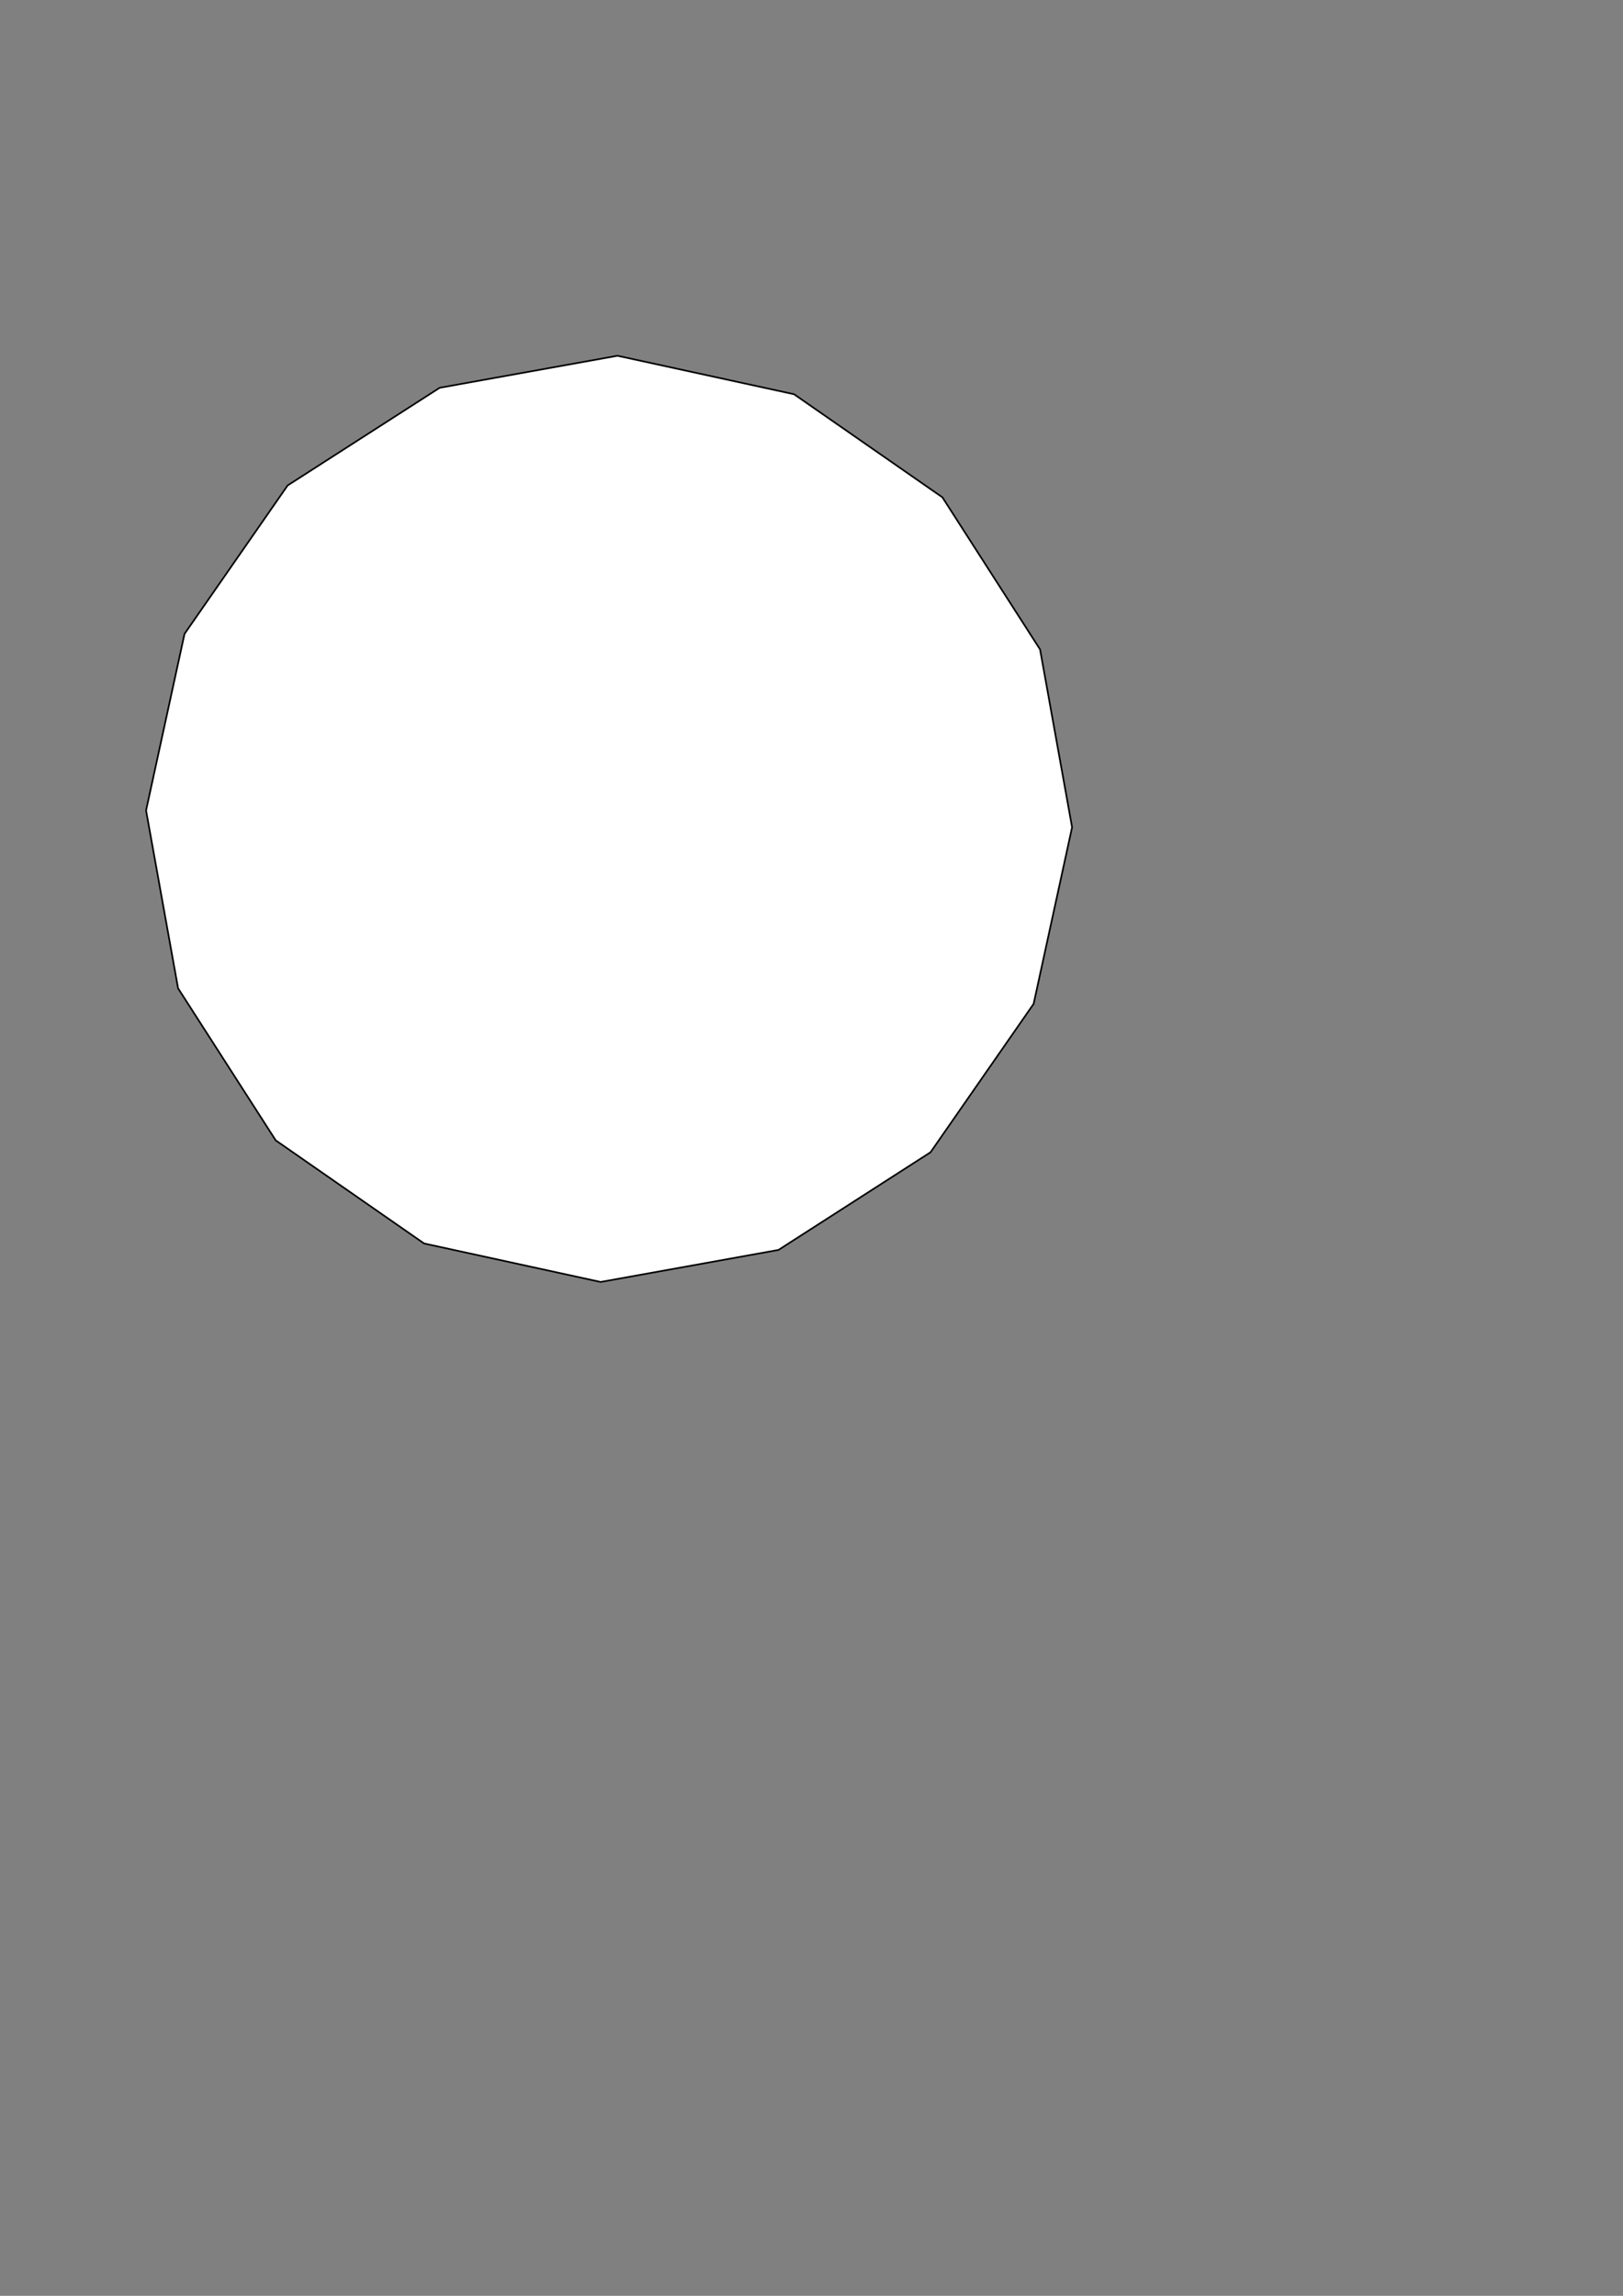 <?xml version="1.0" encoding="UTF-8" standalone="no"?>
<!-- Created with Inkscape (http://www.inkscape.org/) -->

<svg
 xmlns:dc="http://purl.org/dc/elements/1.1/"
 xmlns:cc="http://creativecommons.org/ns#"
 xmlns:rdf="http://www.w3.org/1999/02/22-rdf-syntax-ns#"
 xmlns:svg="http://www.w3.org/2000/svg"
 xmlns="http://www.w3.org/2000/svg"
 xmlns:sodipodi="http://sodipodi.sourceforge.net/DTD/sodipodi-0.dtd"
 xmlns:inkscape="http://www.inkscape.org/namespaces/inkscape"
 width="210mm"
 height="297mm"
 viewBox="0 0 210 297"
 version="1.1"
 id="svg52"
 inkscape:version="0.92.5 (2060ec1f9f, 2020-04-08)"
 sodipodi:docname="mapa 3.svg">
<rect x="0" y="0" width="210" height="297" fill="#808080" stroke="none"/>
<defs
 id="defs46" />
<sodipodi:namedview
 id="base"
 pagecolor="#ffffff"
 bordercolor="#666666"
 borderopacity="1.0"
 inkscape:pageopacity="0.0"
 inkscape:pageshadow="2"
 inkscape:zoom="0.7"
 inkscape:cx="150.47516"
 inkscape:cy="524.386"
 inkscape:document-units="mm"
 inkscape:current-layer="layer1"
 showgrid="false"
 inkscape:window-width="1920"
 inkscape:window-height="1017"
 inkscape:window-x="-8"
 inkscape:window-y="-8"
 inkscape:window-maximized="1" />
<g
 inkscape:label="Layer 1"
 inkscape:groupmode="layer"
 id="layer1">
<path
 sodipodi:type="star"
 style="fill:#ffffff;stroke:#000000;stroke-width:0.215;stroke-miterlimit:4;stroke-dasharray:none;stroke-opacity:1"
 id="path54"
 sodipodi:sides="16"
 sodipodi:cx="78.808037"
 sodipodi:cy="105.93303"
 sodipodi:r1="59.919125"
 sodipodi:r2="51.891487"
 sodipodi:arg1="1.5889761"
 sodipodi:arg2="1.7853256"
 inkscape:flatsided="true"
 inkscape:rounded="0"
 inkscape:randomized="0"
 d="M 77.719,165.842 54.875,160.865 35.676,147.525 23.042,127.853 18.899,104.844 23.876,82 37.216,62.801 56.888,50.167 79.897,46.024 102.741,51.001 121.94,64.341 134.574,84.013 138.717,107.022 133.74,129.866 120.4,149.065 100.728,161.699 Z" />
</g>
</svg>
